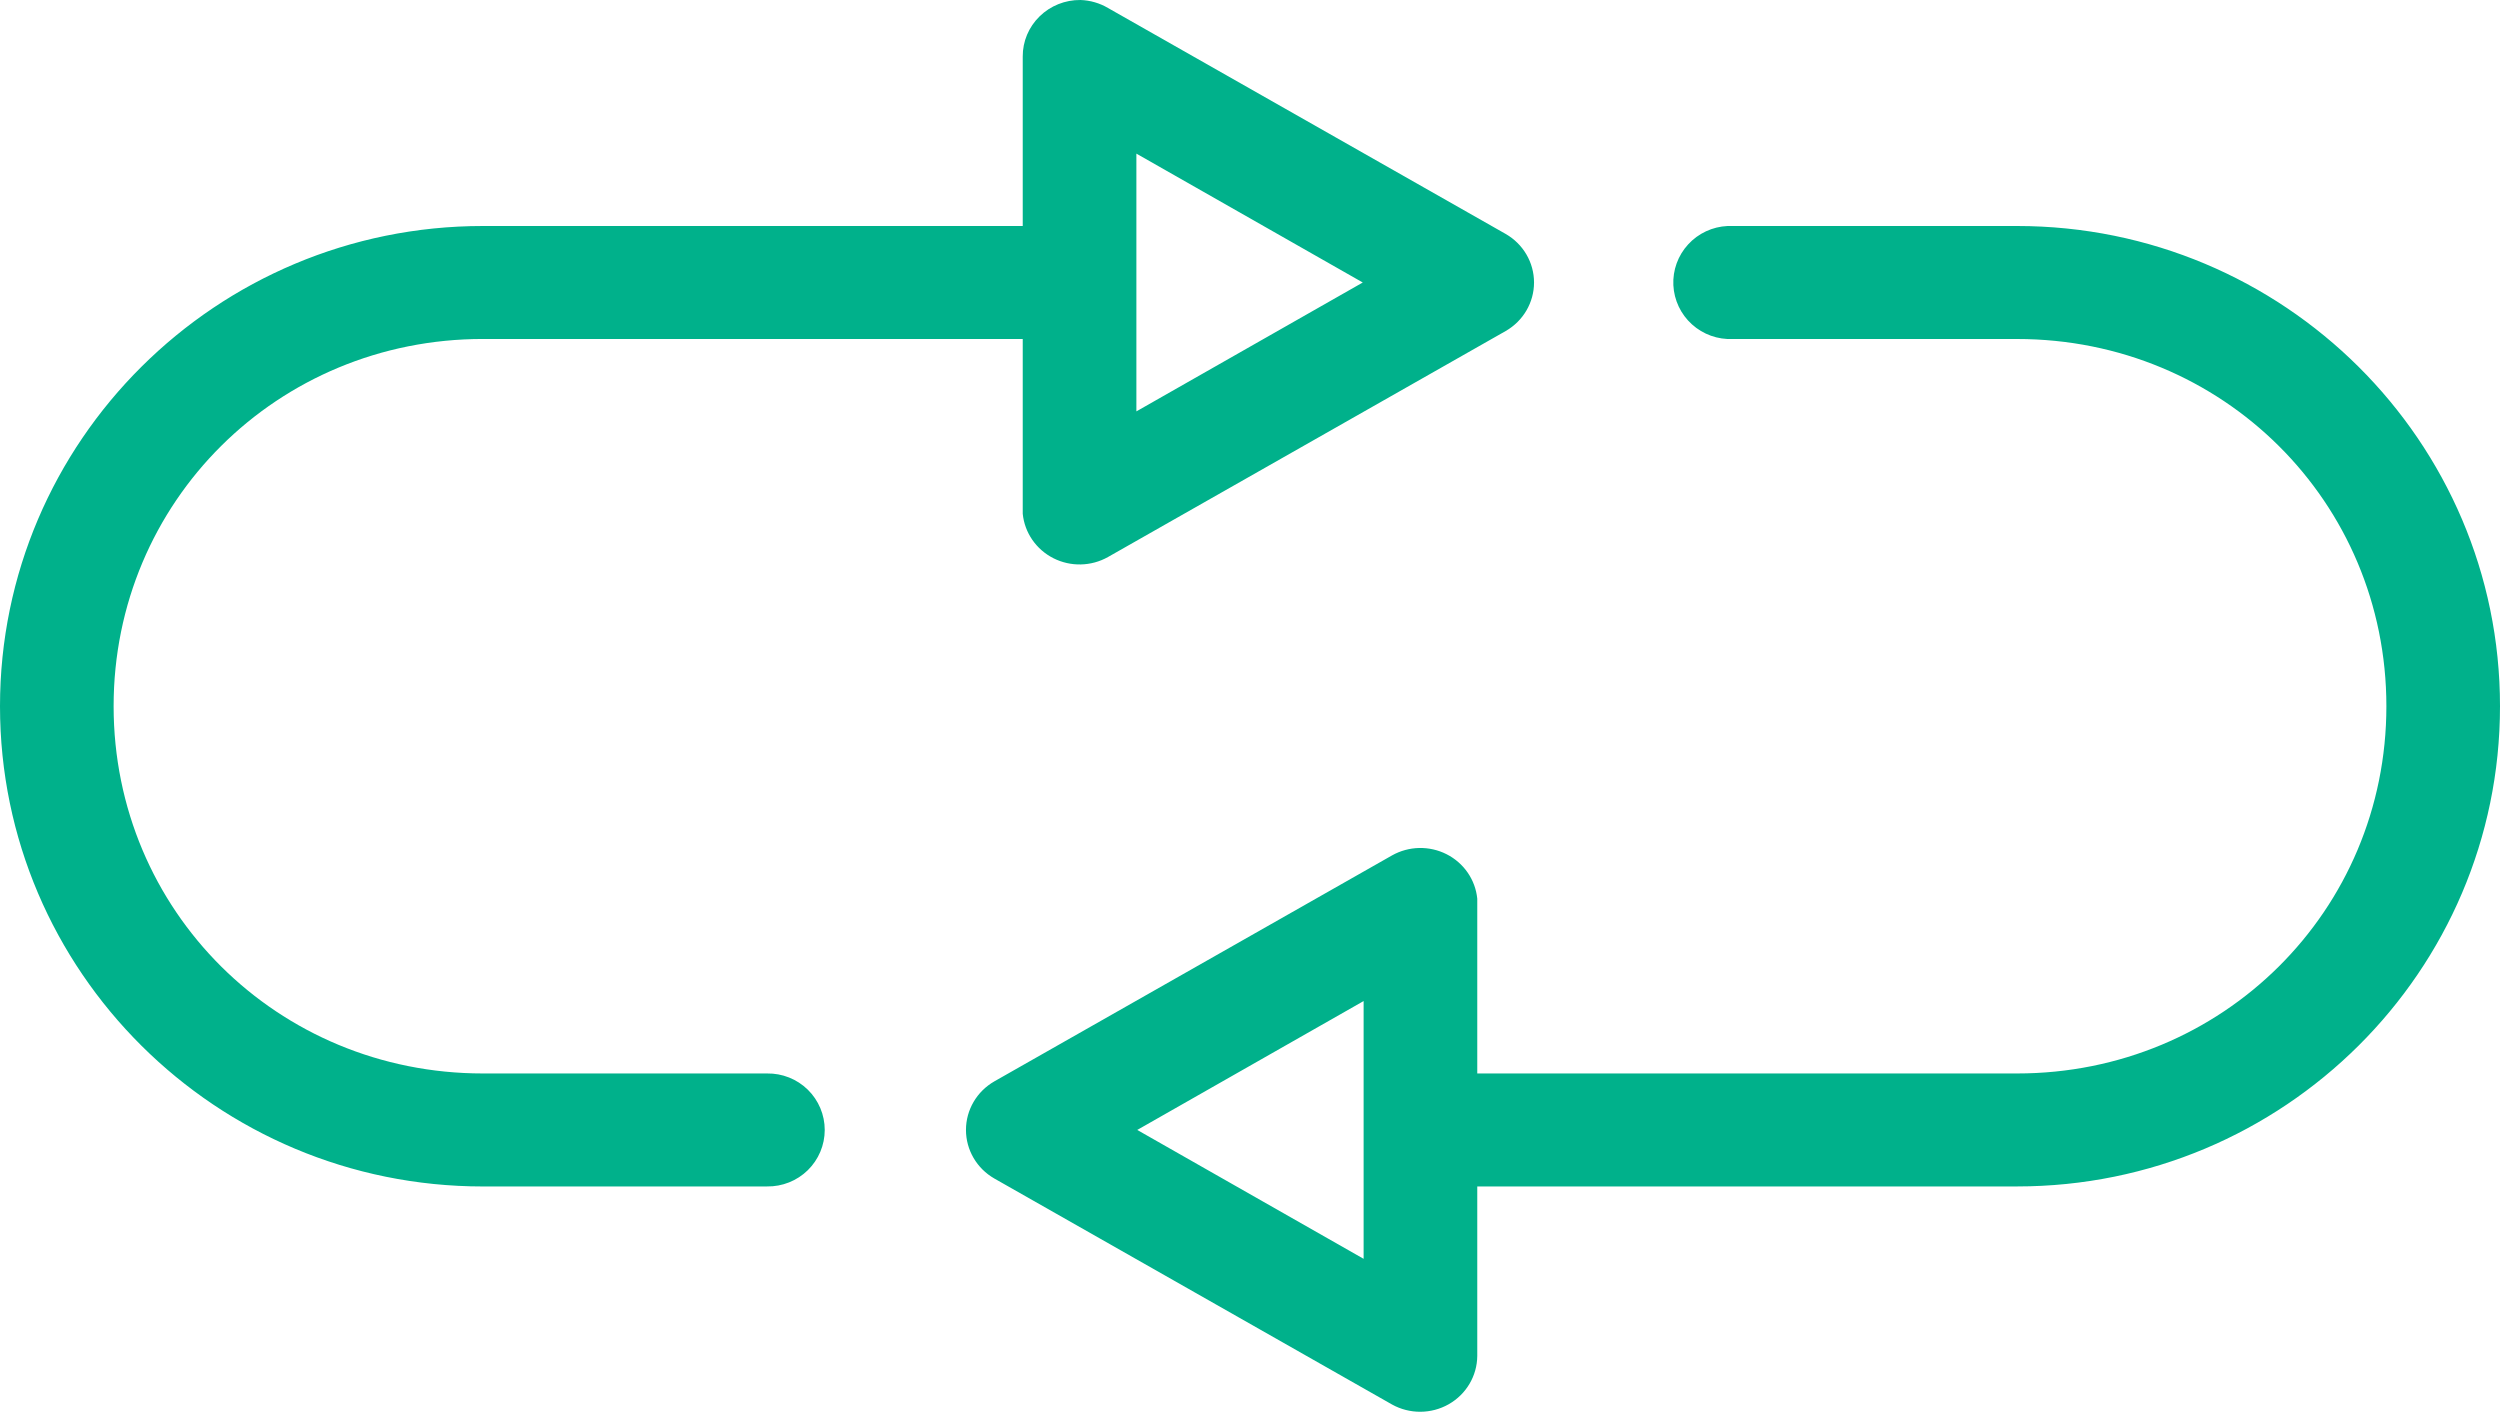 <svg width="85" height="48" viewBox="0 0 85 48" fill="none" xmlns="http://www.w3.org/2000/svg">
<path d="M36.735 0C36.215 -0.005 35.714 0.196 35.346 0.557C34.976 0.918 34.77 1.409 34.773 1.921V7.684H16.42C7.357 7.684 0 14.999 0 24.012C0 33.024 7.357 40.34 16.42 40.34H26.079V40.339C26.597 40.347 27.096 40.148 27.465 39.787C27.833 39.426 28.041 38.933 28.041 38.418C28.041 37.904 27.833 37.41 27.465 37.049C27.096 36.688 26.597 36.49 26.079 36.498H16.42C9.431 36.498 3.863 30.962 3.863 24.011C3.863 17.061 9.43 11.525 16.42 11.525H34.773V17.288C34.77 17.348 34.77 17.409 34.773 17.468C34.837 18.113 35.23 18.682 35.815 18.979C36.401 19.276 37.099 19.261 37.671 18.939L51.193 11.255C51.79 10.913 52.157 10.284 52.157 9.605C52.157 8.925 51.79 8.296 51.193 7.954L37.671 0.271C37.387 0.104 37.065 0.011 36.735 0ZM38.637 5.223L46.334 9.605L38.637 13.987V5.223ZM58.739 7.684C58.227 7.707 57.743 7.932 57.398 8.309C57.051 8.686 56.87 9.185 56.894 9.695C56.919 10.205 57.146 10.685 57.526 11.028C57.906 11.372 58.408 11.551 58.92 11.526H68.58C75.569 11.526 81.137 17.061 81.137 24.012C81.137 30.962 75.57 36.498 68.58 36.498H50.227V30.735C50.23 30.674 50.23 30.615 50.227 30.555C50.163 29.91 49.77 29.341 49.185 29.044C48.599 28.747 47.901 28.762 47.329 29.084L33.807 36.767C33.21 37.11 32.843 37.738 32.843 38.418C32.843 39.098 33.21 39.727 33.807 40.069L47.329 47.753C47.928 48.086 48.662 48.082 49.258 47.743C49.854 47.403 50.222 46.779 50.227 46.102V40.339H68.58C77.643 40.339 85 33.024 85 24.011C85 14.999 77.643 7.684 68.58 7.684H58.92V7.684C58.861 7.681 58.8 7.681 58.739 7.684ZM46.363 34.036V42.8L38.666 38.418L46.363 34.036Z" fill="#00B18B"/>
</svg>
